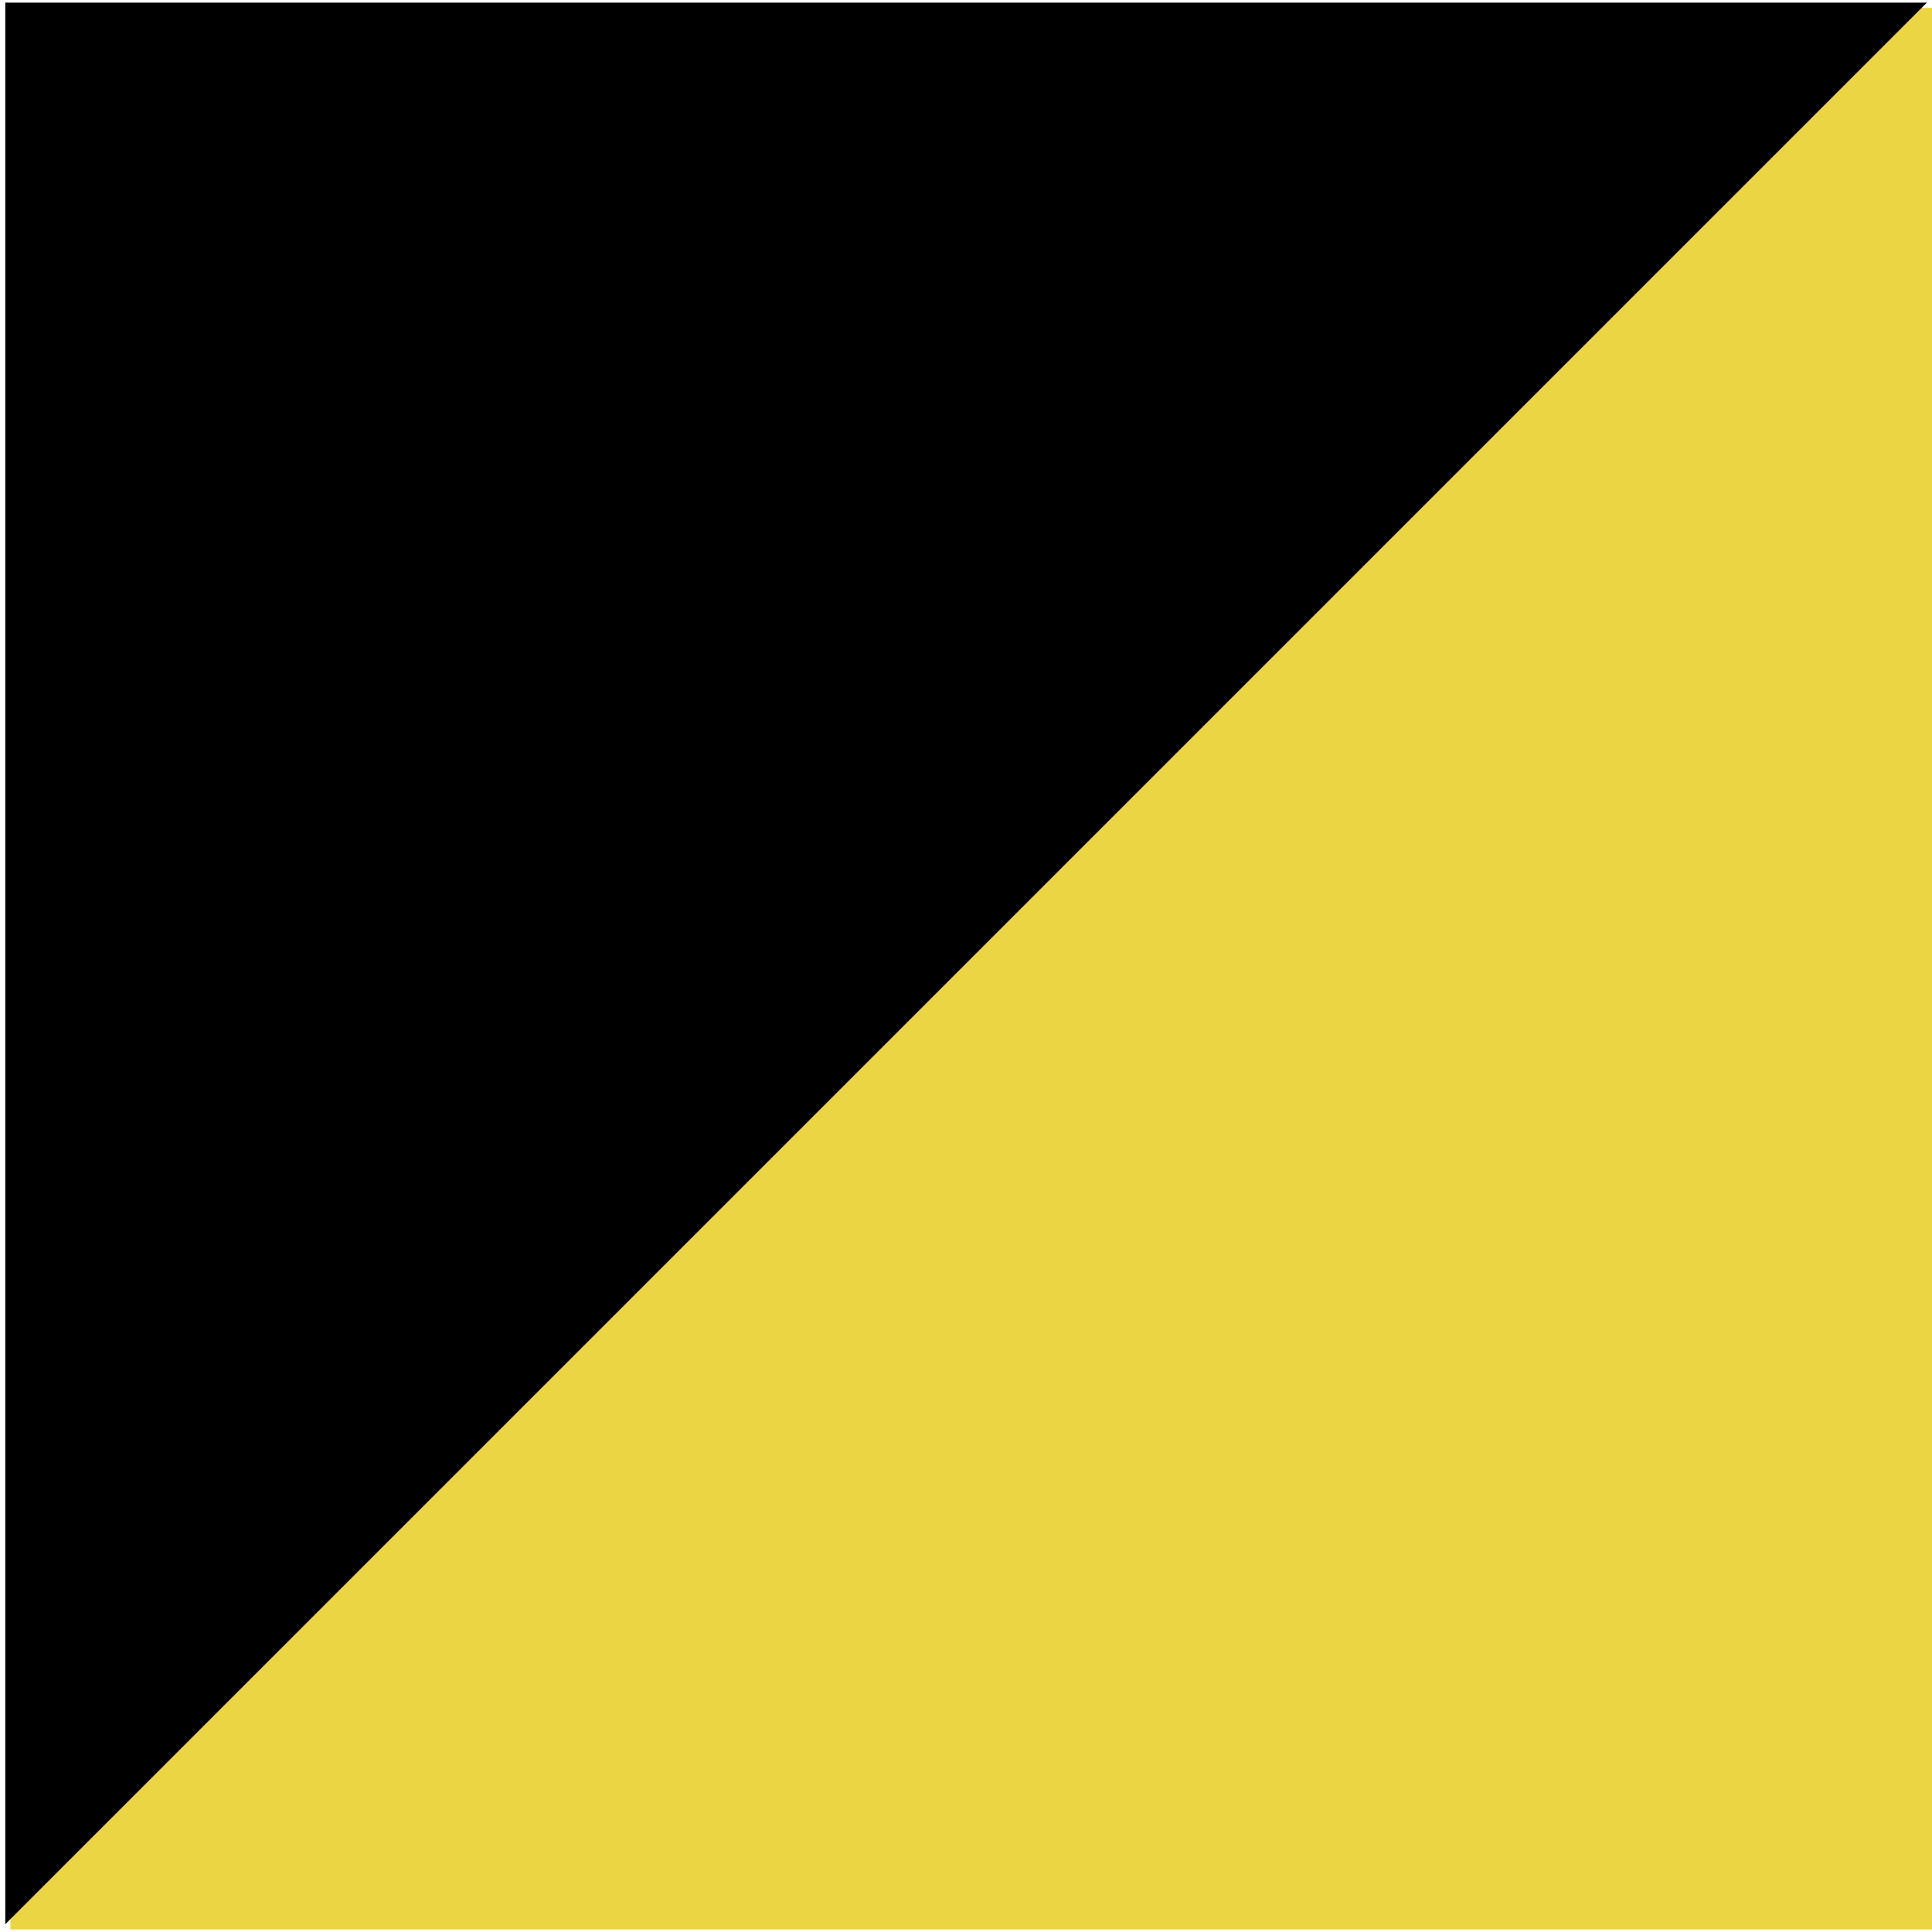<svg  viewBox="0 0 186 186" fill="none" xmlns="http://www.w3.org/2000/svg">
<rect width="185" height="185" transform="matrix(-1 0 0 1 186 0.751)" fill="#EBD543"/>
<path d="M0.51 185.252L185.51 0.252H0.51V185.252Z" fill="black"/>
</svg>
